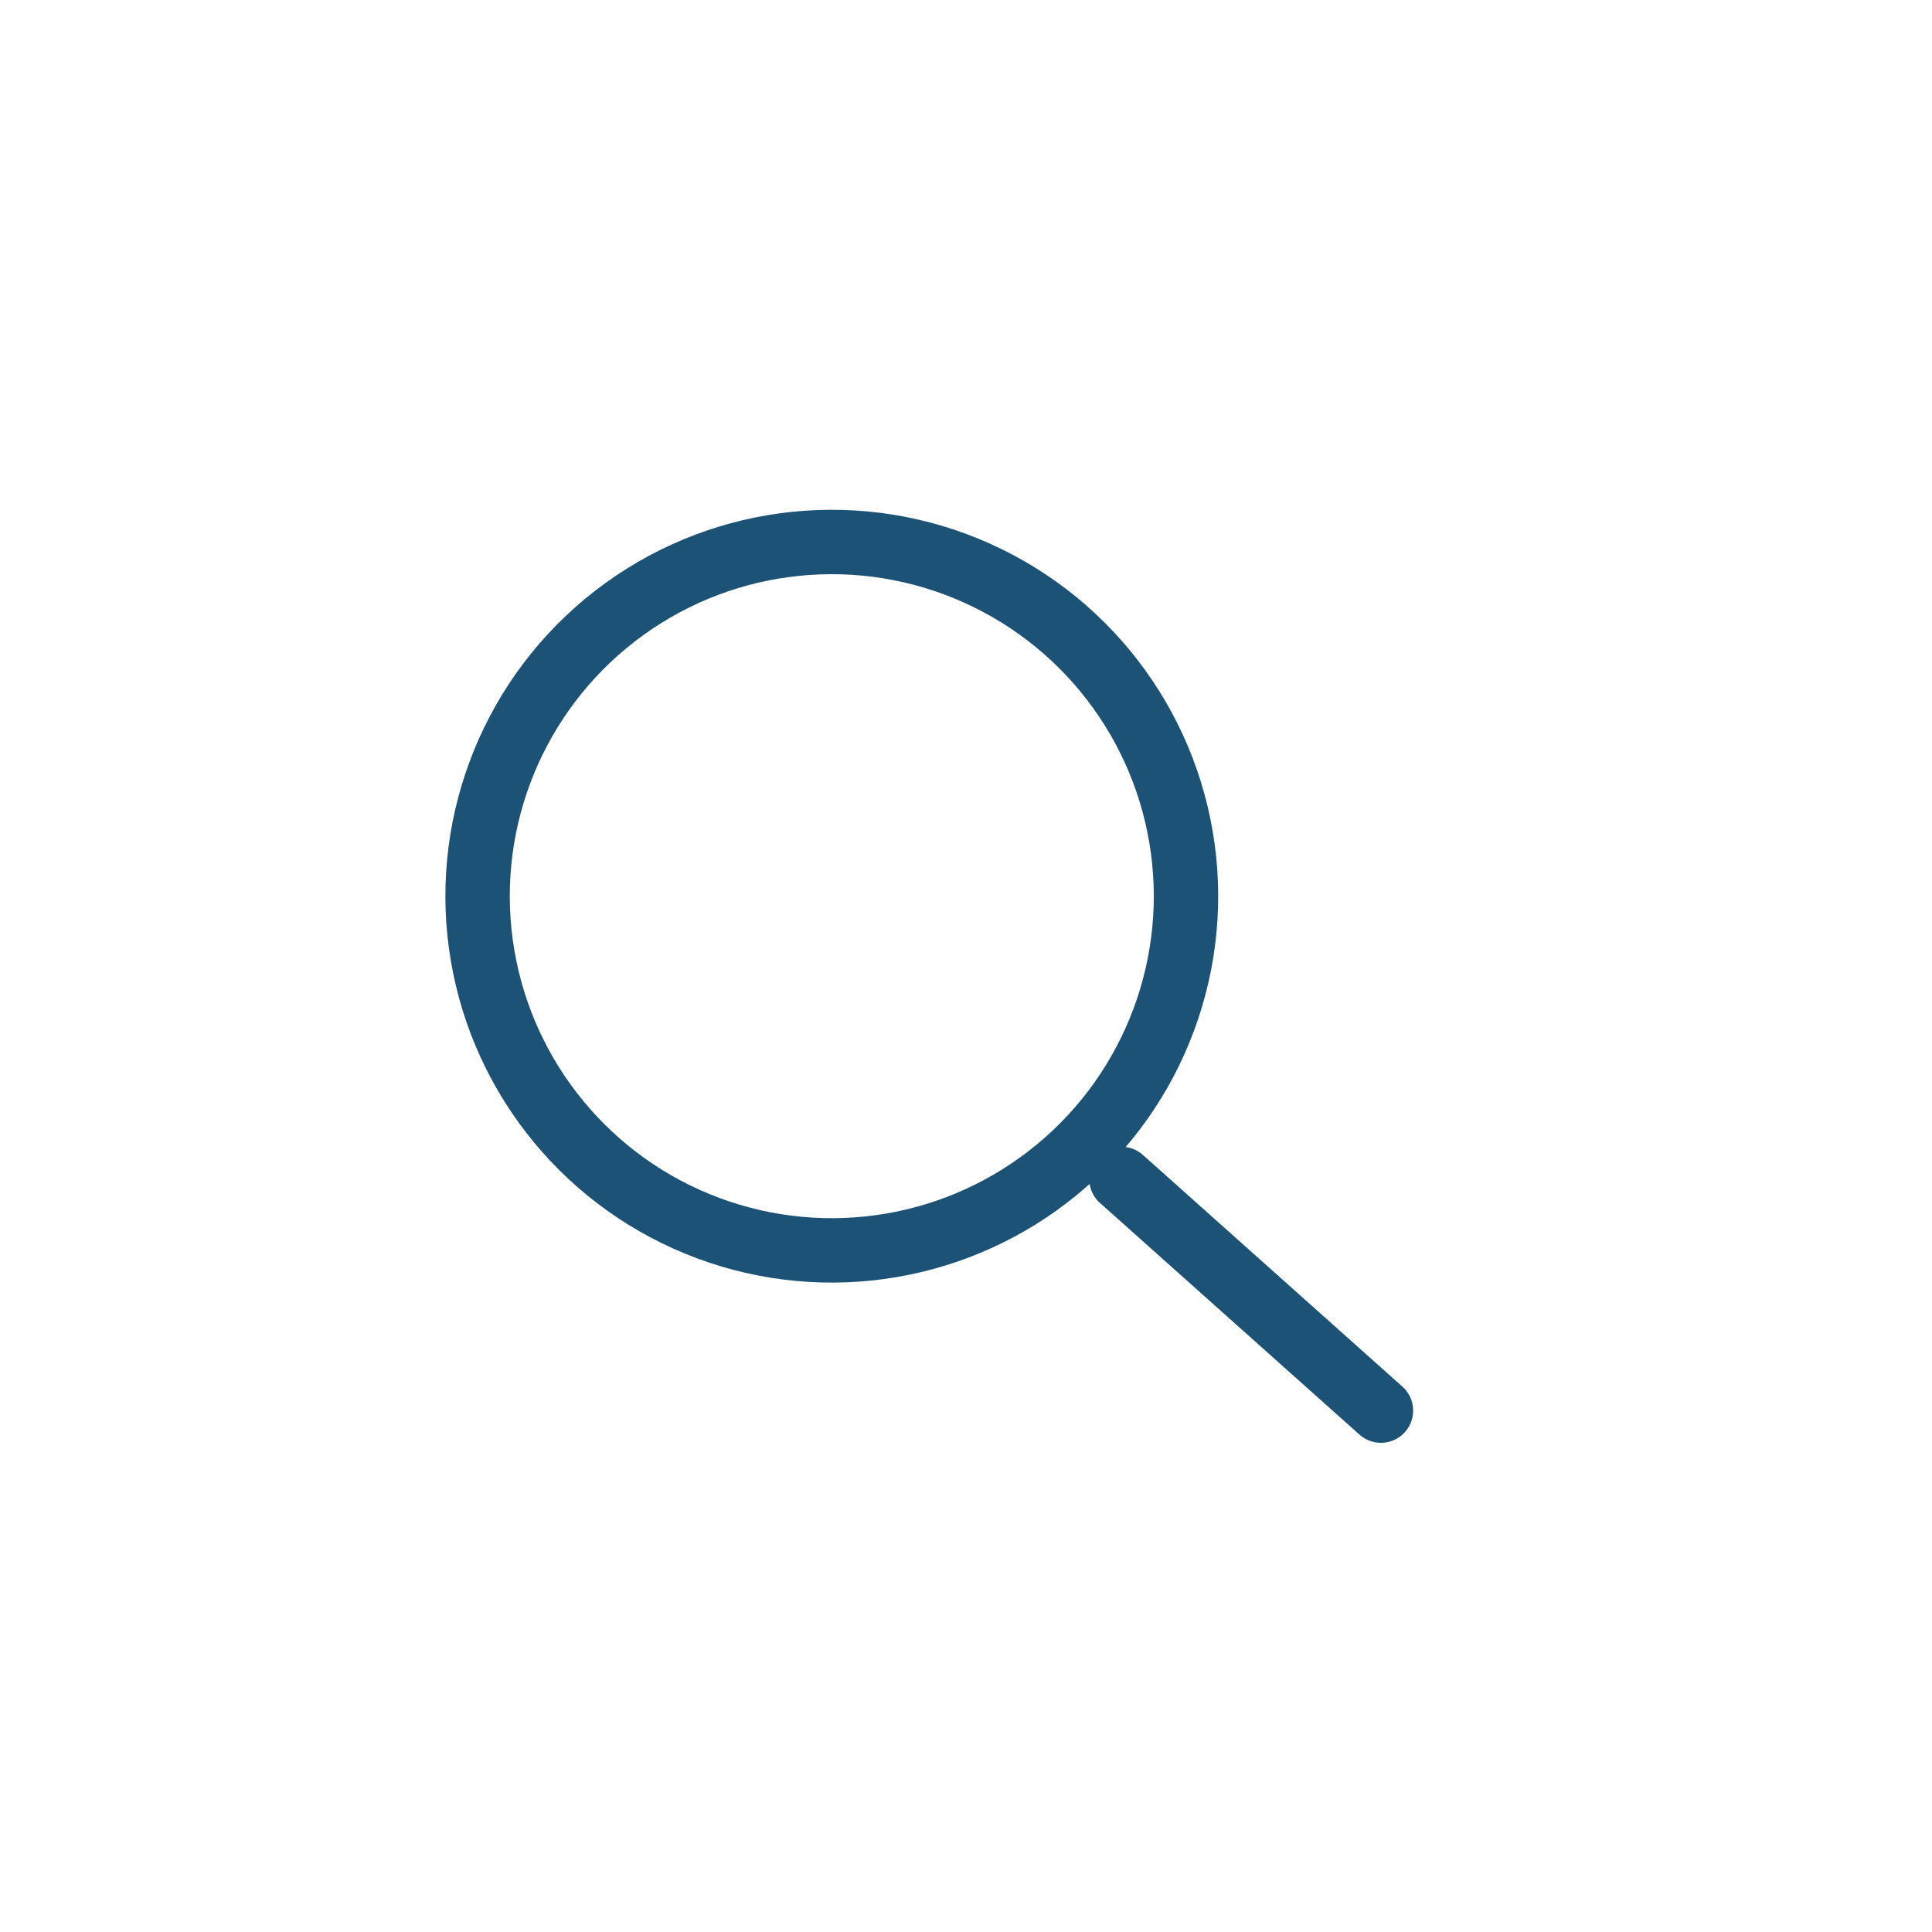<svg width="30" height="30" viewBox="0 0 30 30" fill="none" xmlns="http://www.w3.org/2000/svg">
<circle cx="15" cy="15" r="15" />
<circle cx="12.916" cy="13.916" r="5.5" transform="rotate(-9.588 12.916 13.916)" stroke="#1C5275"/>
<line x1="17.413" y1="18.306" x2="21.443" y2="21.904" stroke="#1C5275" stroke-linecap="round"/>
</svg>
